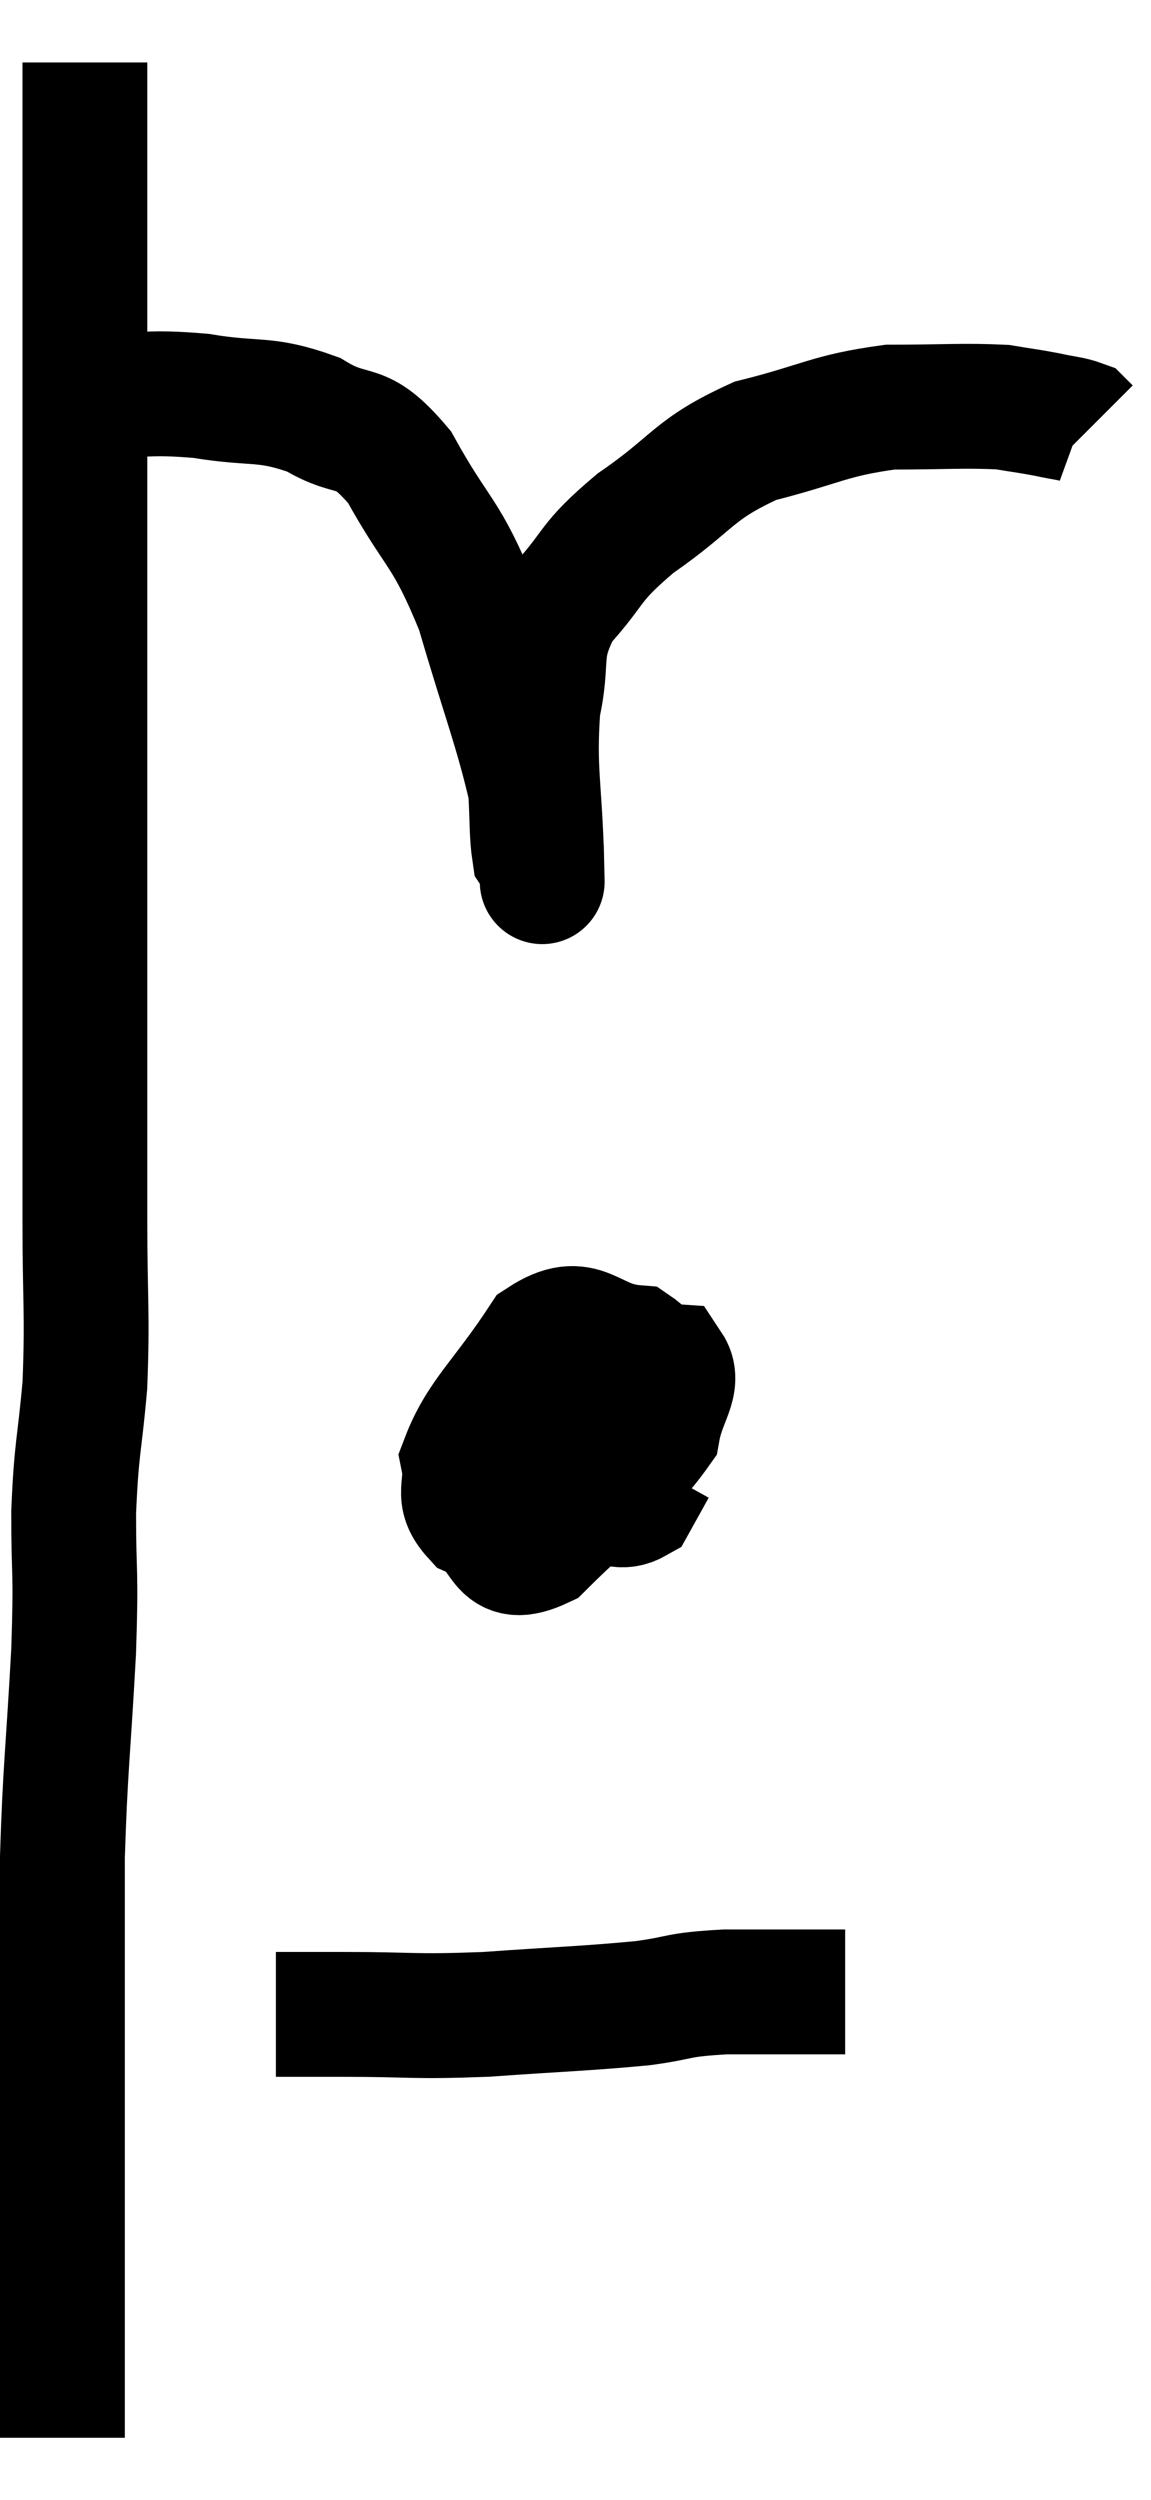 <svg xmlns="http://www.w3.org/2000/svg" viewBox="11.6 4.16 18.44 40.04" width="18.44" height="40.04"><path d="M 12.96 5.16 C 12.96 6.72, 12.96 6.66, 12.96 8.28 C 12.96 9.96, 12.96 10.05, 12.96 11.64 C 12.96 13.14, 12.96 13.365, 12.96 14.64 C 12.96 15.69, 12.96 15.75, 12.96 16.74 C 12.96 17.67, 12.96 17.595, 12.96 18.6 C 12.96 19.68, 12.96 19.485, 12.96 20.76 C 12.96 22.23, 12.96 22.305, 12.96 23.7 C 12.96 25.02, 13.005 25.17, 12.96 26.34 C 12.87 27.36, 12.825 27.315, 12.78 28.38 C 12.78 29.49, 12.825 29.22, 12.78 30.6 C 12.69 32.25, 12.645 32.46, 12.6 33.9 C 12.6 35.13, 12.6 35.34, 12.6 36.36 C 12.6 37.17, 12.6 37.185, 12.6 37.98 C 12.6 38.76, 12.6 38.76, 12.6 39.54 C 12.6 40.32, 12.6 40.485, 12.6 41.1 C 12.6 41.55, 12.6 41.52, 12.6 42 C 12.6 42.51, 12.6 42.765, 12.6 43.02 C 12.6 43.02, 12.6 42.975, 12.6 43.02 L 12.6 43.2" fill="none" stroke="black" stroke-width="2"></path><path d="M 13.08 10.5 C 13.95 10.5, 13.935 10.425, 14.82 10.5 C 15.72 10.65, 15.825 10.515, 16.62 10.8 C 17.31 11.22, 17.34 10.86, 18 11.64 C 18.63 12.78, 18.735 12.63, 19.26 13.92 C 19.68 15.36, 19.875 15.825, 20.1 16.8 C 20.13 17.31, 20.115 17.52, 20.16 17.82 C 20.22 17.91, 20.25 17.955, 20.28 18 C 20.28 18, 20.28 18, 20.28 18 C 20.28 18, 20.295 18.63, 20.28 18 C 20.25 16.74, 20.145 16.515, 20.22 15.48 C 20.4 14.67, 20.19 14.595, 20.58 13.86 C 21.18 13.2, 21 13.2, 21.78 12.54 C 22.74 11.88, 22.68 11.685, 23.7 11.22 C 24.78 10.95, 24.87 10.815, 25.86 10.68 C 26.76 10.68, 27.03 10.65, 27.66 10.68 C 28.02 10.74, 28.065 10.74, 28.38 10.8 C 28.65 10.86, 28.755 10.86, 28.92 10.92 L 29.04 11.04" fill="none" stroke="black" stroke-width="2"></path><path d="M 21 25.86 C 20.64 25.95, 20.505 25.635, 20.28 26.04 C 20.19 26.76, 19.995 26.97, 20.1 27.48 C 20.4 27.78, 20.355 28.02, 20.7 28.08 C 21.09 27.9, 21.21 28.08, 21.48 27.72 C 21.63 27.18, 21.705 27.135, 21.78 26.64 C 21.78 26.19, 22.155 25.995, 21.78 25.74 C 21.03 25.68, 20.97 25.17, 20.28 25.62 C 19.65 26.58, 19.29 26.835, 19.02 27.54 C 19.11 27.99, 18.885 28.095, 19.2 28.44 C 19.74 28.68, 19.545 29.265, 20.28 28.92 C 21.21 27.99, 21.63 27.78, 22.14 27.06 C 22.23 26.55, 22.5 26.31, 22.32 26.04 C 21.87 26.01, 21.81 25.725, 21.42 25.98 C 21.09 26.52, 20.835 26.505, 20.76 27.06 C 20.94 27.63, 20.865 27.915, 21.12 28.2 C 21.45 28.2, 21.54 28.335, 21.78 28.2 L 22.08 27.66" fill="none" stroke="black" stroke-width="2"></path><path d="M 16.02 36.42 C 16.56 36.42, 16.26 36.42, 17.1 36.42 C 18.24 36.42, 18.18 36.465, 19.38 36.42 C 20.64 36.33, 20.94 36.33, 21.9 36.24 C 22.56 36.15, 22.41 36.105, 23.22 36.06 L 25.14 36.06" fill="none" stroke="black" stroke-width="2"></path></svg>